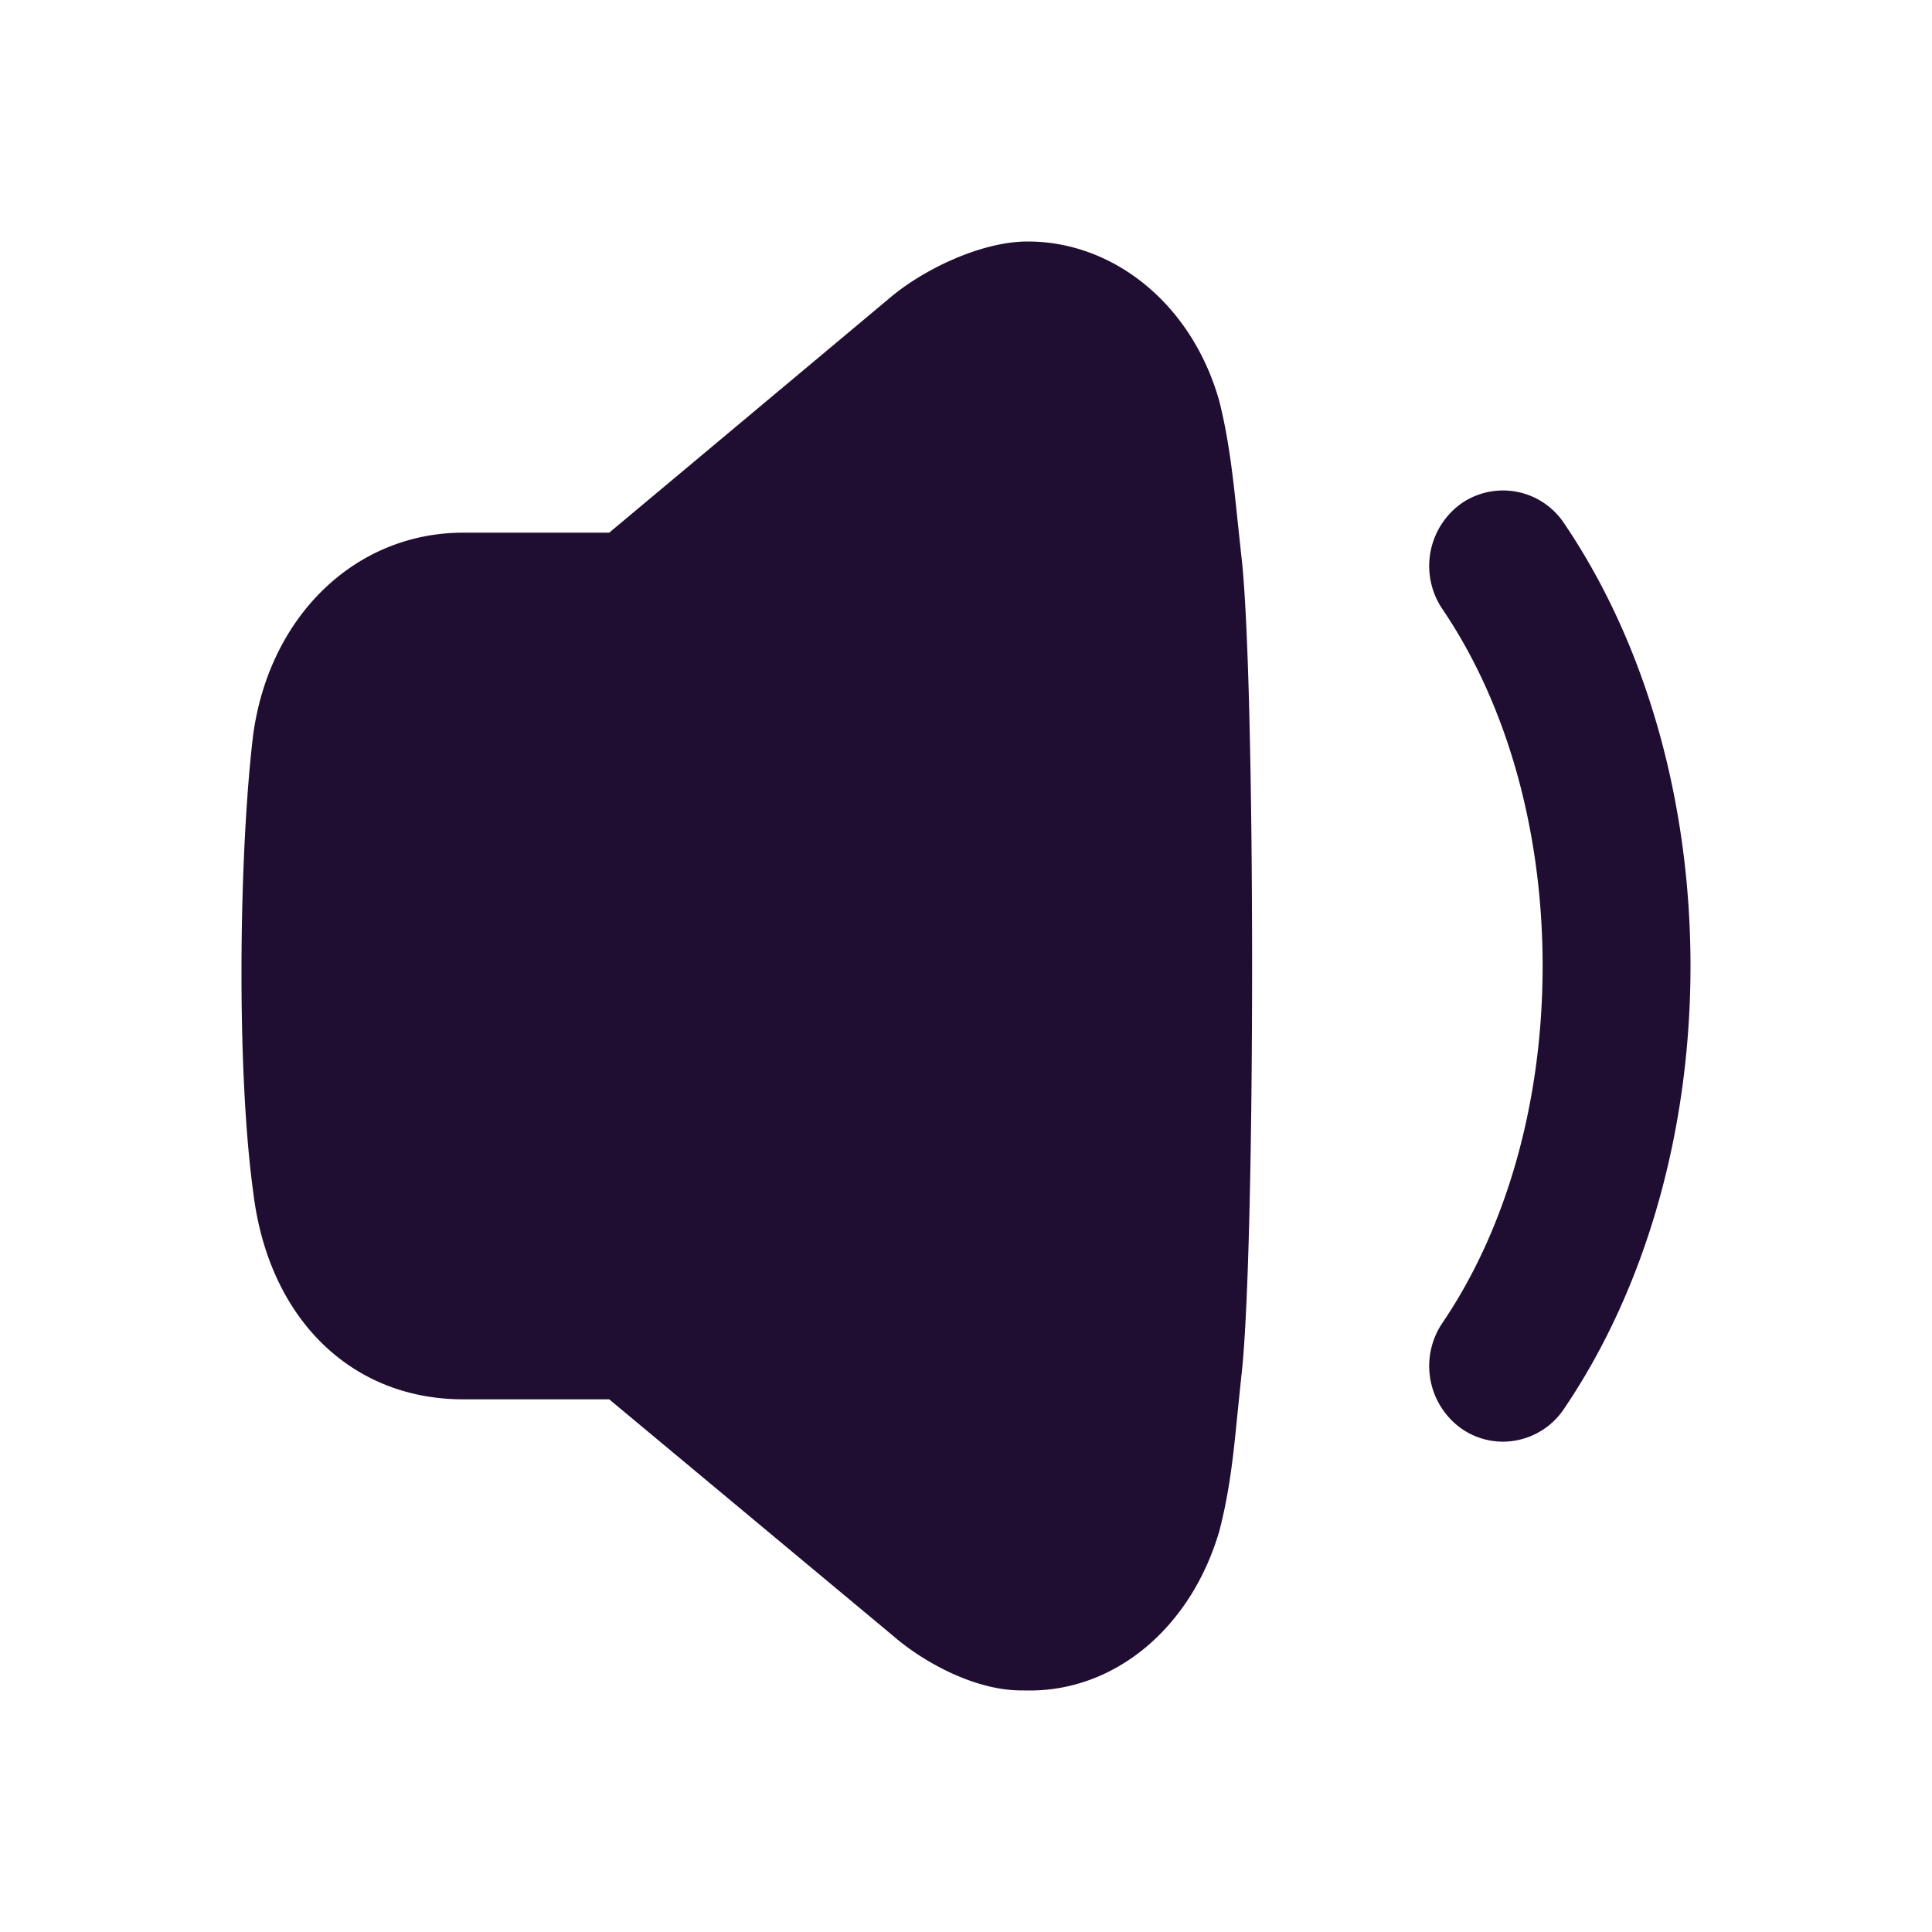 <svg xmlns="http://www.w3.org/2000/svg" width="24" height="24" fill="none" id="volume-down">
  <path fill="#200E32" fill-rule="evenodd" d="M15.14 4.956c.129.504.181 1.008.232 1.495l.047.442c.18 1.476.18 8.728 0 10.215l-.047.459-.001.008c-.045.46-.092.936-.224 1.444-.352 1.202-1.29 1.981-2.354 1.981l-.105-.001c-.588 0-1.227-.36-1.59-.675l-3.53-2.941H5.755c-1.4 0-2.424-1.012-2.61-2.579-.214-1.566-.172-4.253 0-5.677.203-1.483 1.276-2.51 2.61-2.51h1.813l3.464-2.898c.417-.363 1.154-.721 1.737-.719 1.045 0 2.019.752 2.37 1.956Zm3.008 1.302a.91.91 0 0 1 1.278.237C20.44 7.988 21 9.943 21 12s-.56 4.012-1.574 5.505a.915.915 0 0 1-.754.404.902.902 0 0 1-.524-.167.955.955 0 0 1-.23-1.308c.803-1.183 1.245-2.758 1.245-4.434 0-1.677-.442-3.25-1.245-4.434a.955.955 0 0 1 .23-1.308Z" clip-rule="evenodd"></path>
</svg>
